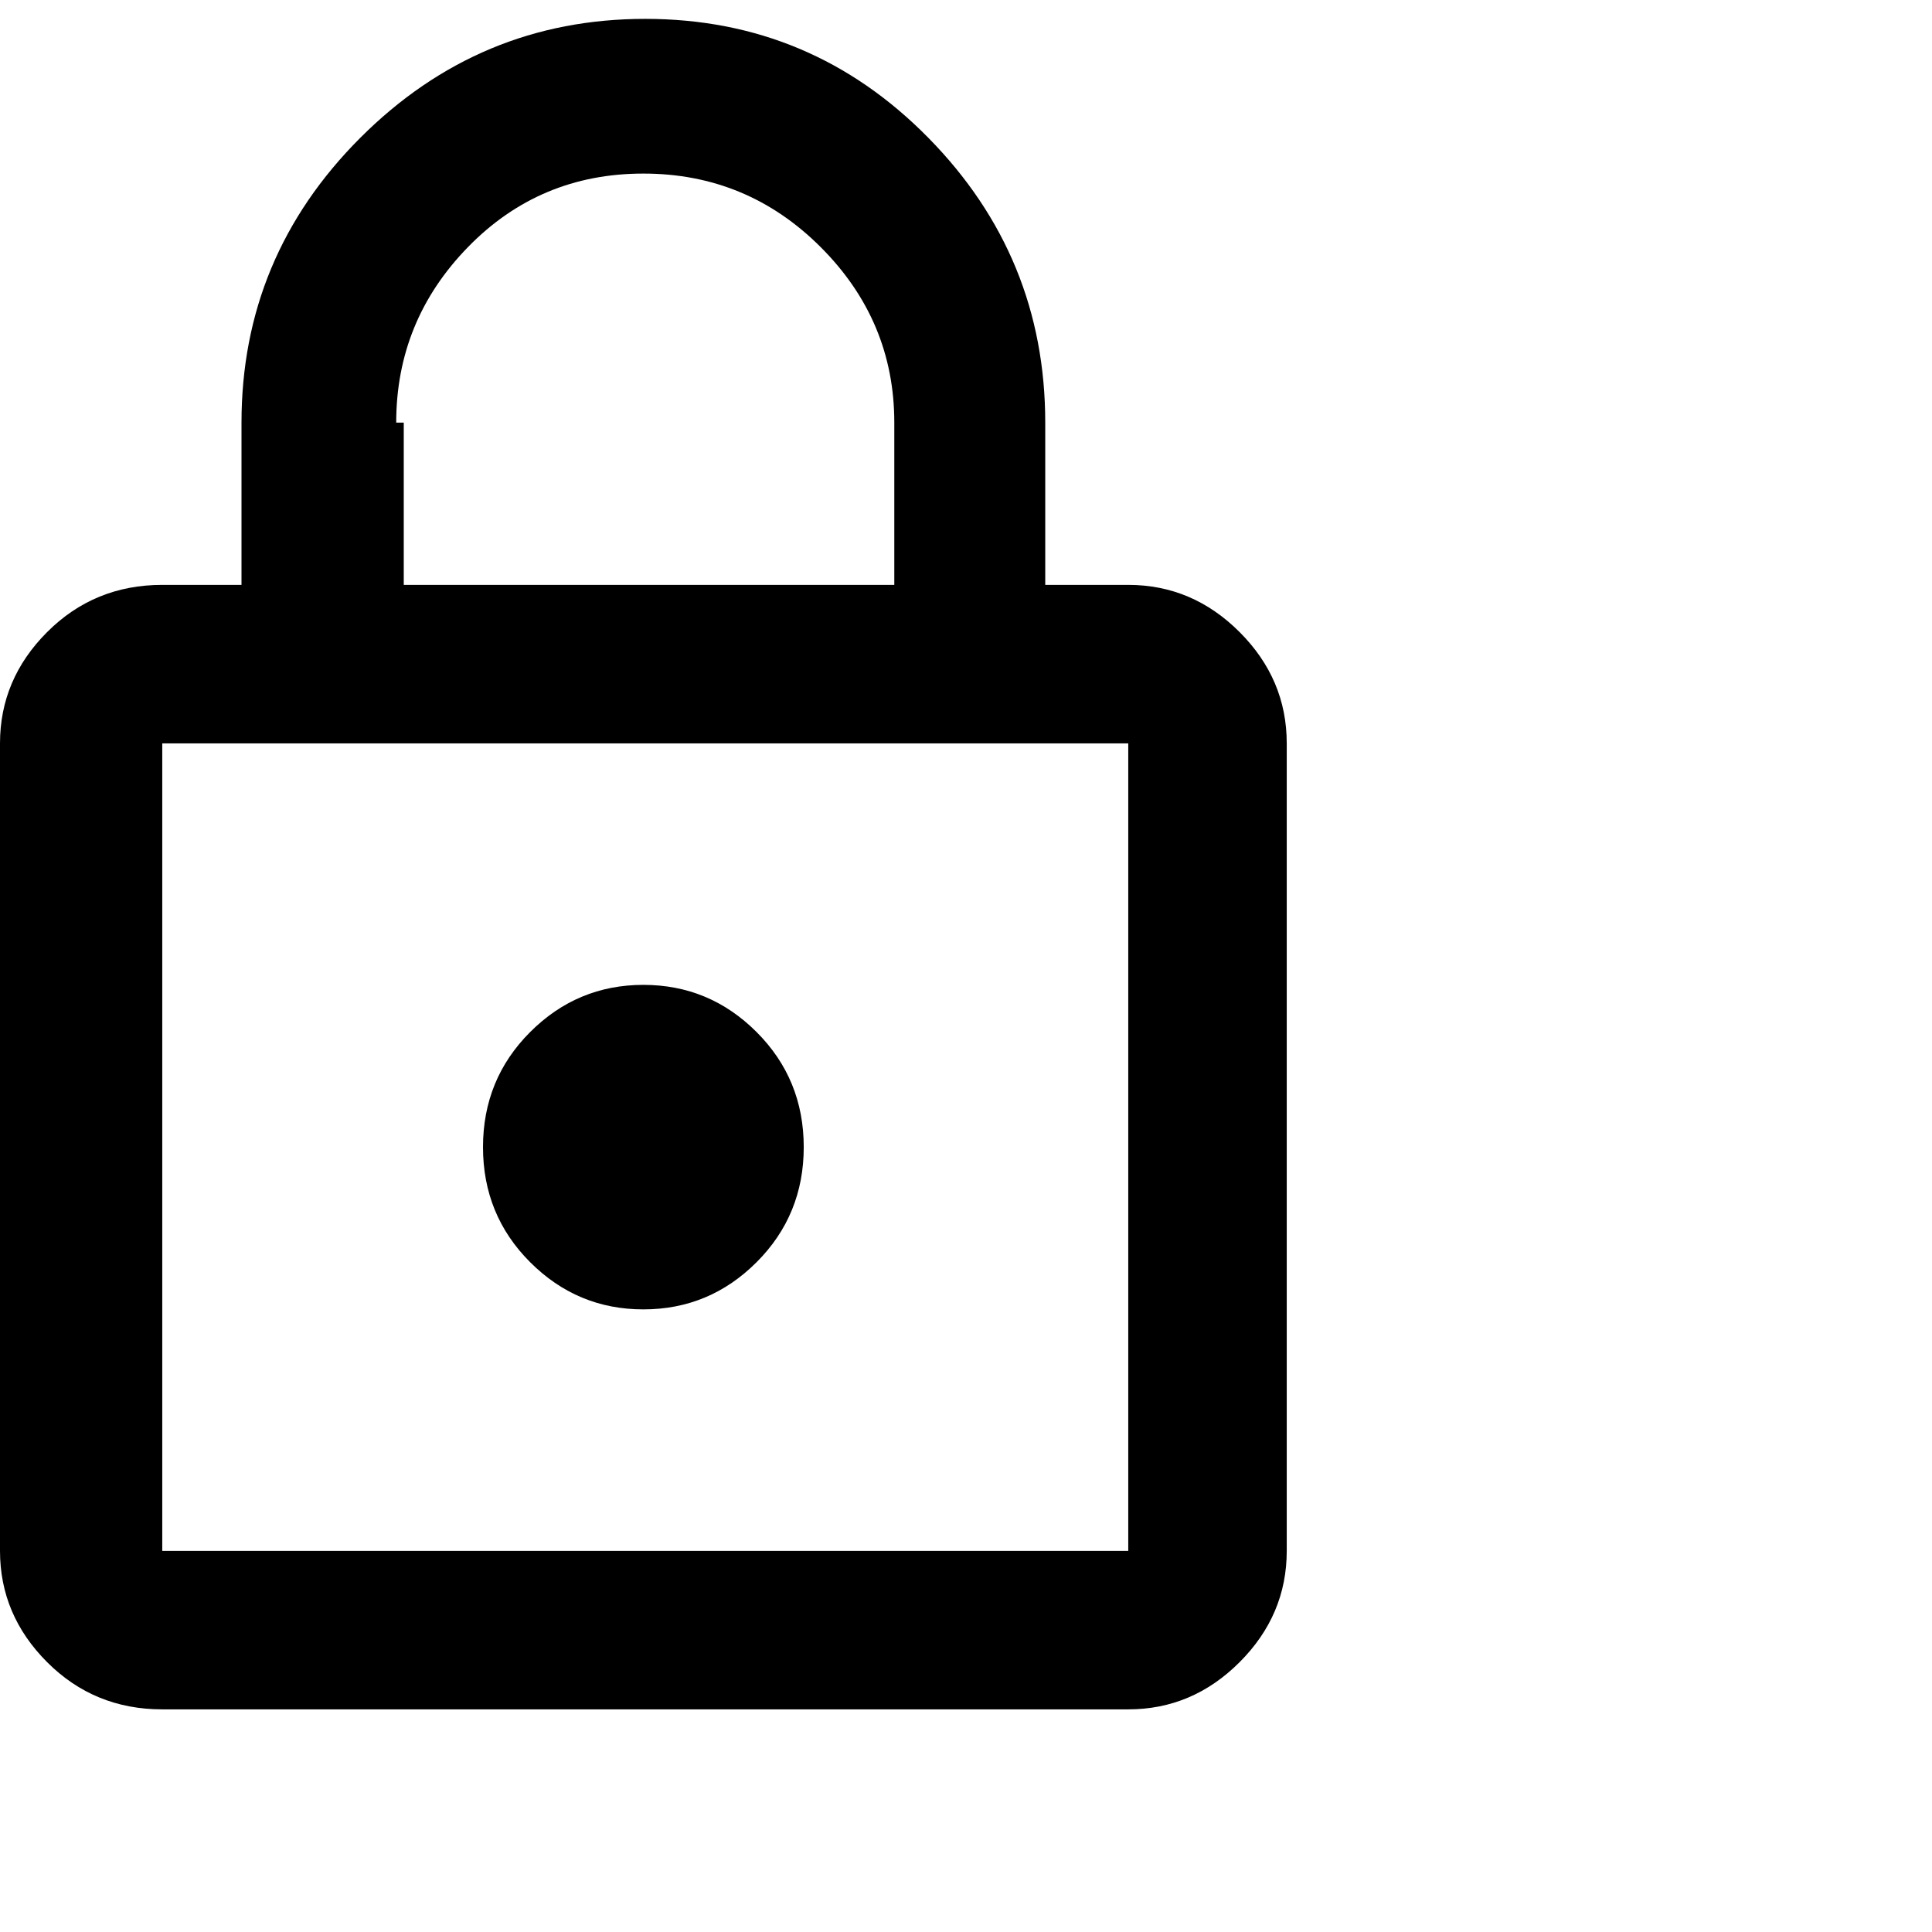 <svg xmlns="http://www.w3.org/2000/svg" version="1.1" viewBox="0 0 512 512" fill="currentColor"><path fill="currentColor" d="M299 155q17 0 29.5 12.5T341 197v214q0 17-12.5 29.5T299 453H43q-18 0-30.5-12.5T0 411V197q0-17 12.5-29.5T43 155h21v-43q0-44 31.5-75.5T171 5t75 31.5t31 75.5v43zM170.5 46Q143 46 124 65.5T105 112h2v43h130v-43q0-27-19.5-46.5t-47-19.5M299 411V197H43v214zm-128.5-64q-17.5 0-30-12.5T128 304t12.5-30.5t30-12.5t30 12.5T213 304t-12.5 30.5t-30 12.5"/></svg>